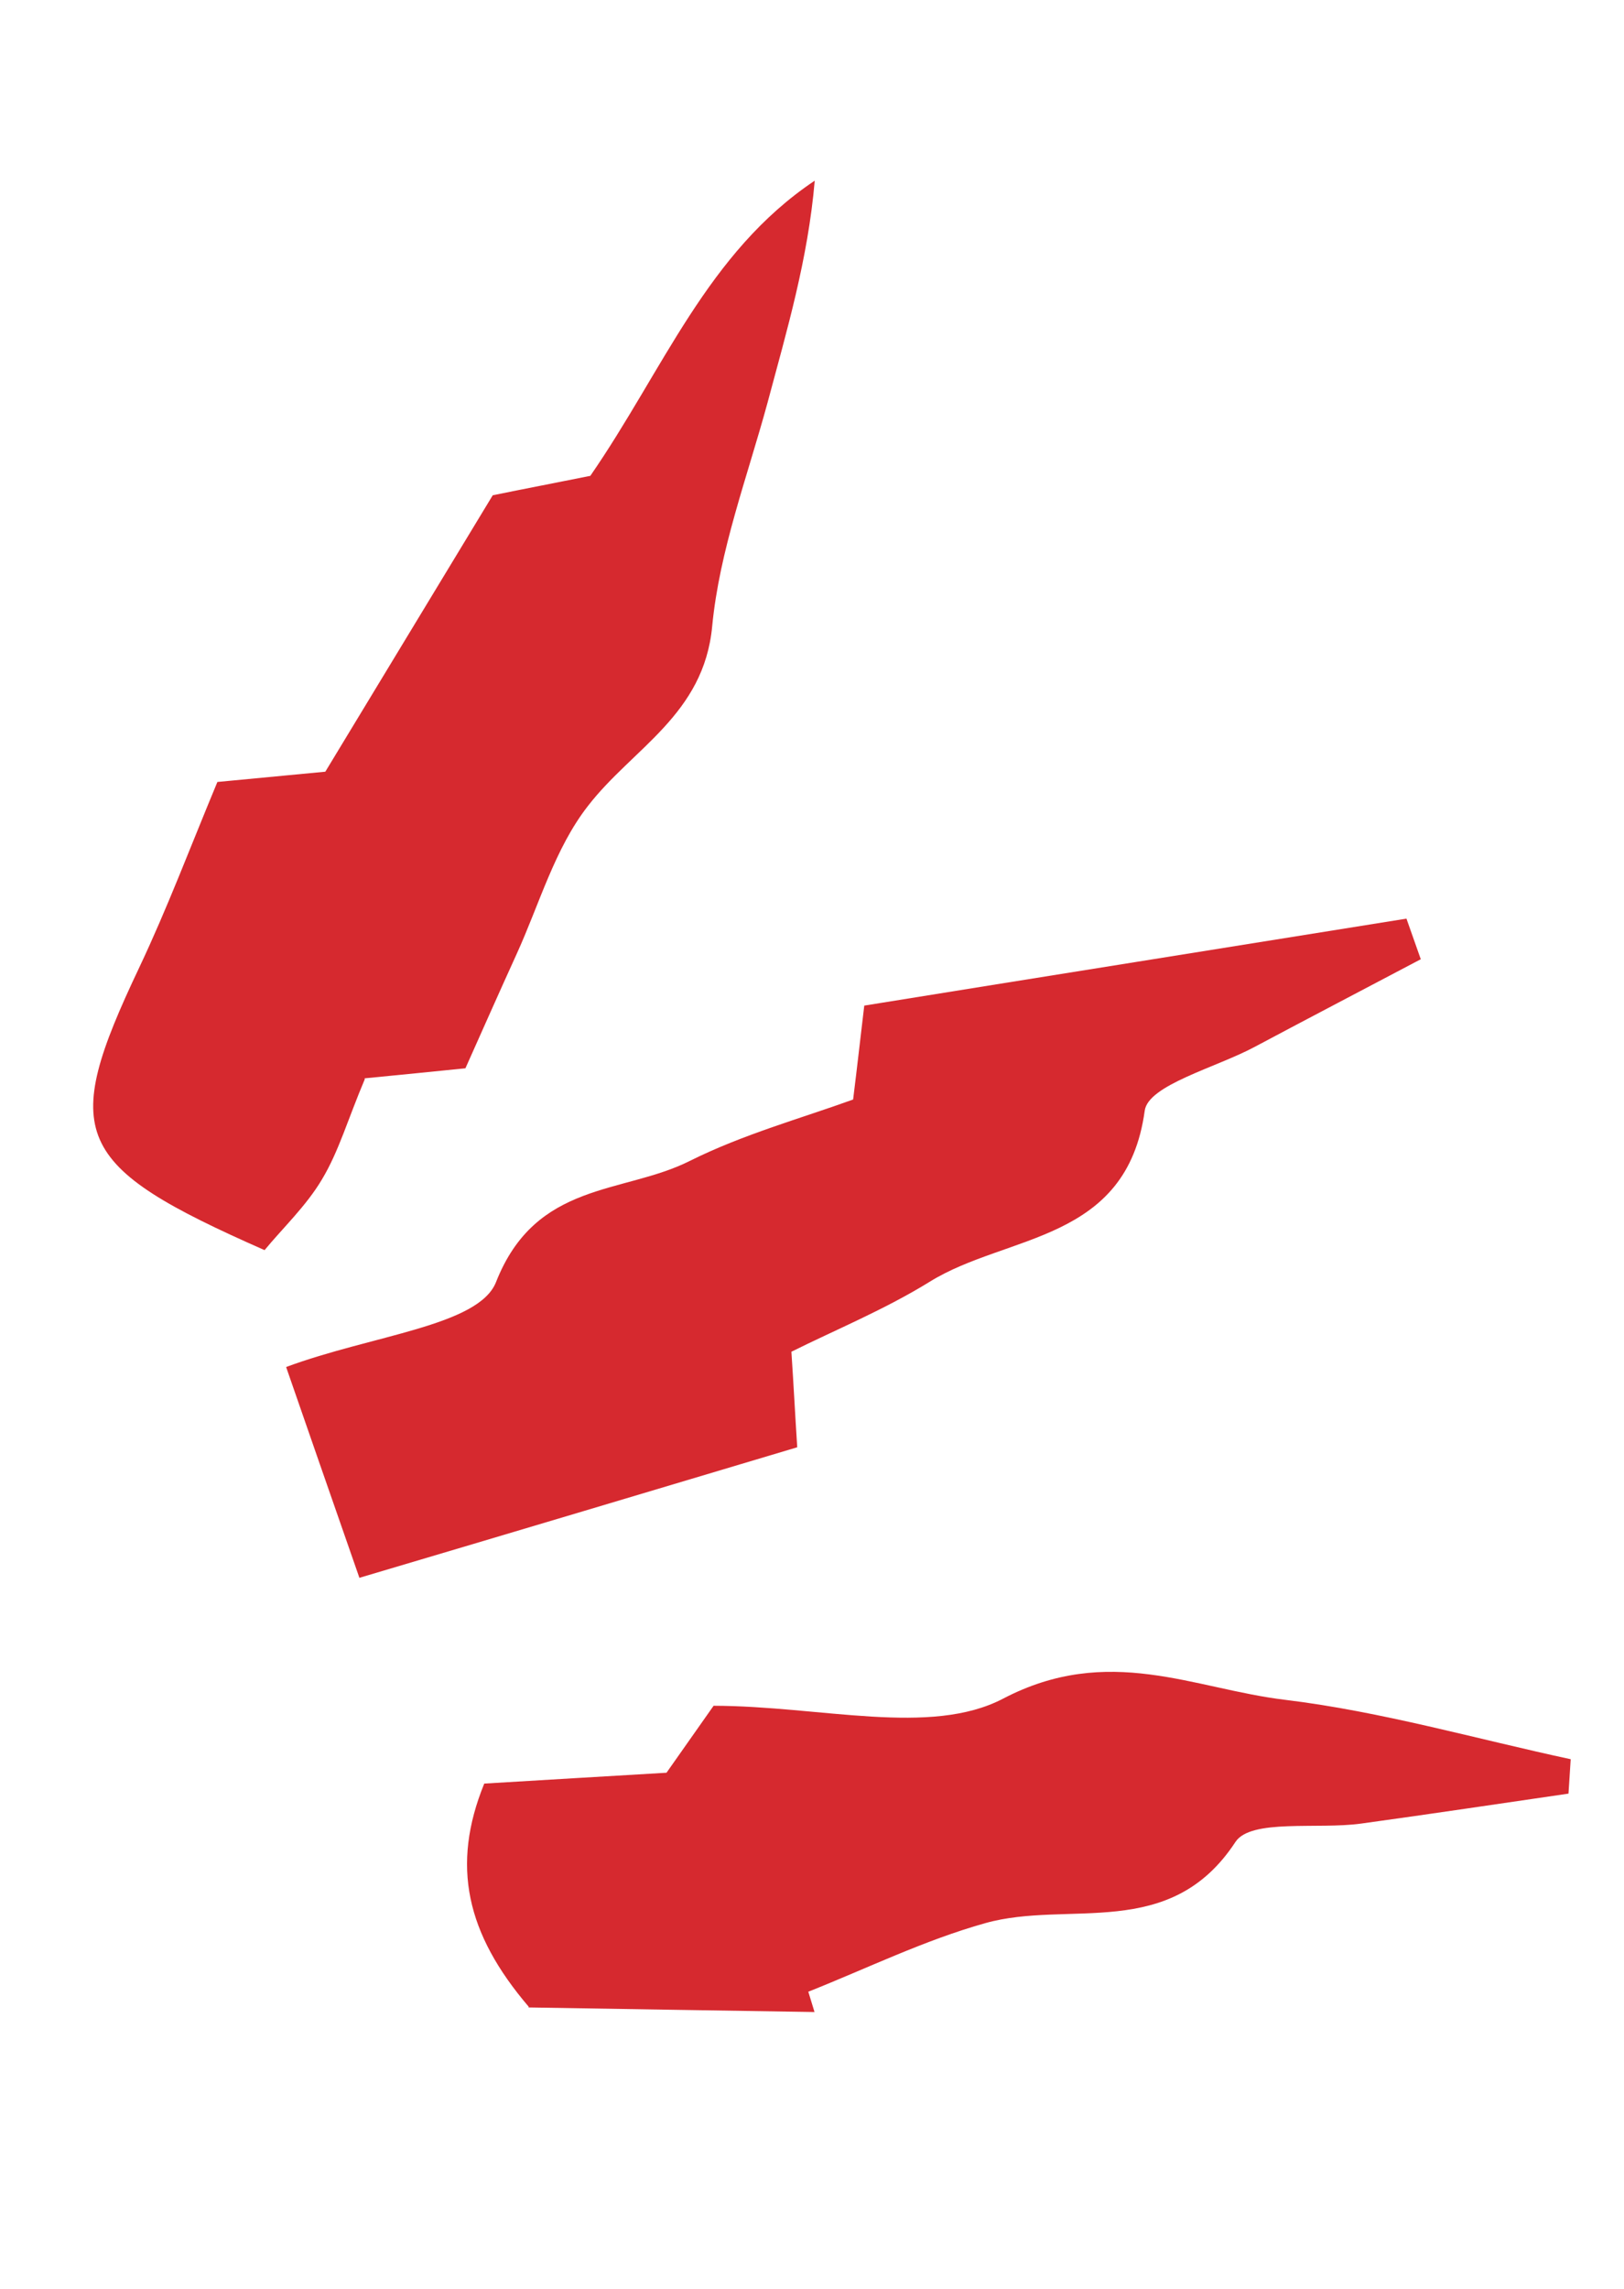 <svg width="22" height="31" viewBox="0 0 22 31" fill="#D6292F" xmlns="http://www.w3.org/2000/svg"><path d="M4.939 14.605C5.45 14.555 5.815 14.519 6.305 14.469C6.518 13.993 6.756 13.454 6.999 12.921C7.307 12.245 7.516 11.491 7.964 10.917C8.568 10.134 9.536 9.682 9.648 8.481C9.746 7.457 10.125 6.457 10.398 5.453C10.659 4.478 10.946 3.51 11.037 2.447C9.58 3.422 8.988 5.01 7.997 6.445C7.595 6.526 7.111 6.619 6.675 6.708L4.407 10.452L2.945 10.591C2.578 11.472 2.266 12.302 1.886 13.105C0.811 15.371 0.974 15.781 3.584 16.932C3.829 16.634 4.15 16.332 4.362 15.973C4.589 15.596 4.713 15.157 4.942 14.616L4.939 14.605Z"></path><path d="M4.862 21.372C7.01 20.735 8.839 20.188 10.8 19.602C10.771 19.16 10.755 18.821 10.721 18.308C11.306 18.016 11.982 17.739 12.598 17.358C13.643 16.711 15.262 16.832 15.507 15.045C15.552 14.695 16.473 14.46 16.997 14.179C17.744 13.781 18.495 13.389 19.247 12.992L19.053 12.442C16.611 12.835 14.171 13.222 11.708 13.62C11.653 14.08 11.616 14.417 11.557 14.892C10.855 15.146 10.065 15.364 9.348 15.722C8.444 16.178 7.26 15.99 6.719 17.366C6.483 17.959 5.041 18.082 3.876 18.515C4.184 19.4 4.455 20.187 4.868 21.368L4.862 21.372Z"></path><path d="M7.159 27.189C8.52 27.212 9.775 27.231 11.034 27.251L10.95 26.976C11.748 26.659 12.523 26.278 13.348 26.047C14.48 25.729 15.849 26.301 16.736 24.948C16.944 24.63 17.854 24.78 18.437 24.699C19.376 24.57 20.312 24.429 21.248 24.293L21.278 23.827C19.993 23.551 18.714 23.181 17.412 23.023C16.167 22.874 15.02 22.259 13.59 23.006C12.603 23.523 11.123 23.106 9.667 23.103L9.029 24.01C8.248 24.055 7.444 24.105 6.56 24.157C6.108 25.268 6.316 26.188 7.162 27.179L7.159 27.189Z"></path></svg>